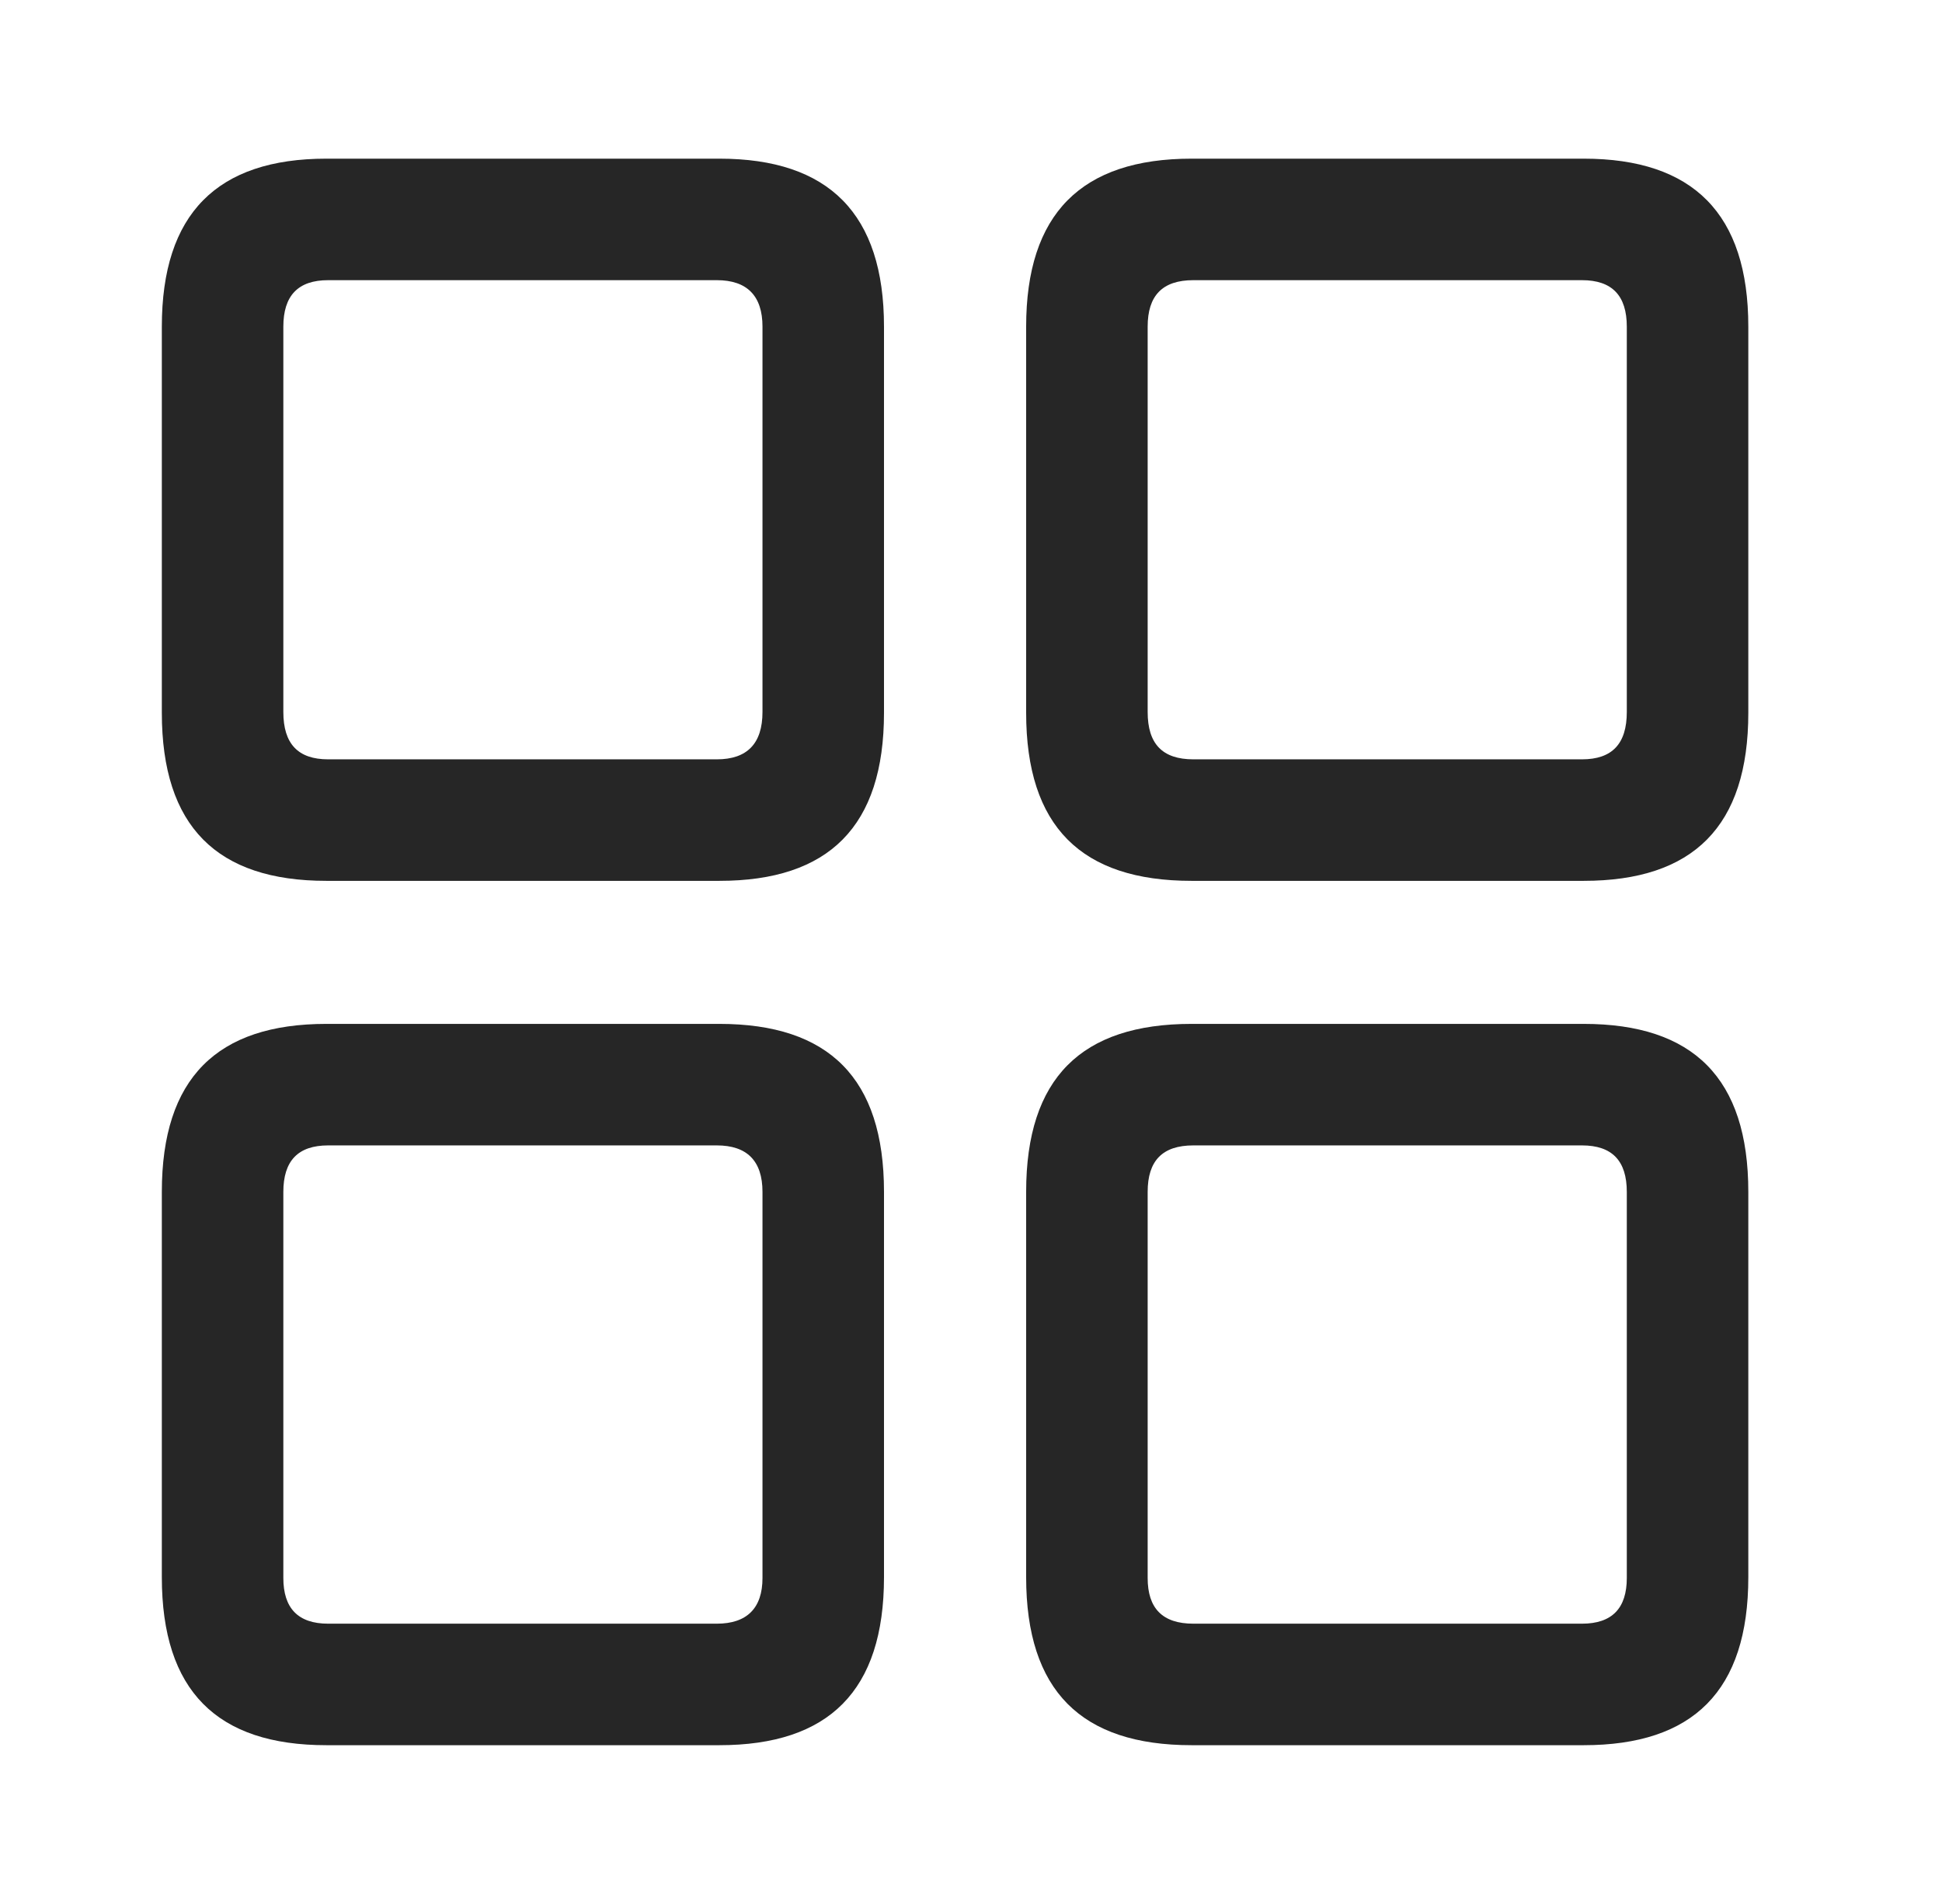 <?xml version="1.0" encoding="UTF-8"?>
<!--Generator: Apple Native CoreSVG 326-->
<!DOCTYPE svg PUBLIC "-//W3C//DTD SVG 1.1//EN" "http://www.w3.org/Graphics/SVG/1.1/DTD/svg11.dtd">
<svg version="1.1" xmlns="http://www.w3.org/2000/svg" xmlns:xlink="http://www.w3.org/1999/xlink" viewBox="-1.834 -1.798 22.008 21.574">
 <g>
  <path d="M11.67 17.979L16.113 17.979C17.354 17.979 17.979 17.363 17.979 16.074L17.979 11.709C17.979 10.42 17.354 9.805 16.113 9.805L11.67 9.805C10.42 9.805 9.795 10.42 9.795 11.709L9.795 16.074C9.795 17.363 10.42 17.979 11.67 17.979ZM11.69 16.602C11.338 16.602 11.172 16.426 11.172 16.084L11.172 11.709C11.172 11.357 11.338 11.182 11.69 11.182L16.094 11.182C16.436 11.182 16.602 11.357 16.602 11.709L16.602 16.084C16.602 16.426 16.436 16.602 16.094 16.602Z" fill="black" fill-opacity="0.85"/>
  <path d="M1.865 17.979L6.318 17.979C7.559 17.979 8.184 17.363 8.184 16.074L8.184 11.709C8.184 10.42 7.559 9.805 6.318 9.805L1.865 9.805C0.625 9.805 0 10.42 0 11.709L0 16.074C0 17.363 0.625 17.979 1.865 17.979ZM1.885 16.602C1.543 16.602 1.377 16.426 1.377 16.084L1.377 11.709C1.377 11.357 1.543 11.182 1.885 11.182L6.289 11.182C6.631 11.182 6.807 11.357 6.807 11.709L6.807 16.084C6.807 16.426 6.631 16.602 6.289 16.602Z" fill="black" fill-opacity="0.85"/>
  <path d="M11.67 8.184L16.113 8.184C17.354 8.184 17.979 7.568 17.979 6.279L17.979 1.904C17.979 0.625 17.354 0 16.113 0L11.67 0C10.42 0 9.795 0.625 9.795 1.904L9.795 6.279C9.795 7.568 10.42 8.184 11.67 8.184ZM11.69 6.807C11.338 6.807 11.172 6.631 11.172 6.27L11.172 1.904C11.172 1.553 11.338 1.377 11.69 1.377L16.094 1.377C16.436 1.377 16.602 1.553 16.602 1.904L16.602 6.27C16.602 6.631 16.436 6.807 16.094 6.807Z" fill="black" fill-opacity="0.85"/>
  <path d="M1.865 8.184L6.318 8.184C7.559 8.184 8.184 7.568 8.184 6.279L8.184 1.904C8.184 0.625 7.559 0 6.318 0L1.865 0C0.625 0 0 0.625 0 1.904L0 6.279C0 7.568 0.625 8.184 1.865 8.184ZM1.885 6.807C1.543 6.807 1.377 6.631 1.377 6.27L1.377 1.904C1.377 1.553 1.543 1.377 1.885 1.377L6.289 1.377C6.631 1.377 6.807 1.553 6.807 1.904L6.807 6.27C6.807 6.631 6.631 6.807 6.289 6.807Z" fill="black" fill-opacity="0.85"/>
 </g>
</svg>